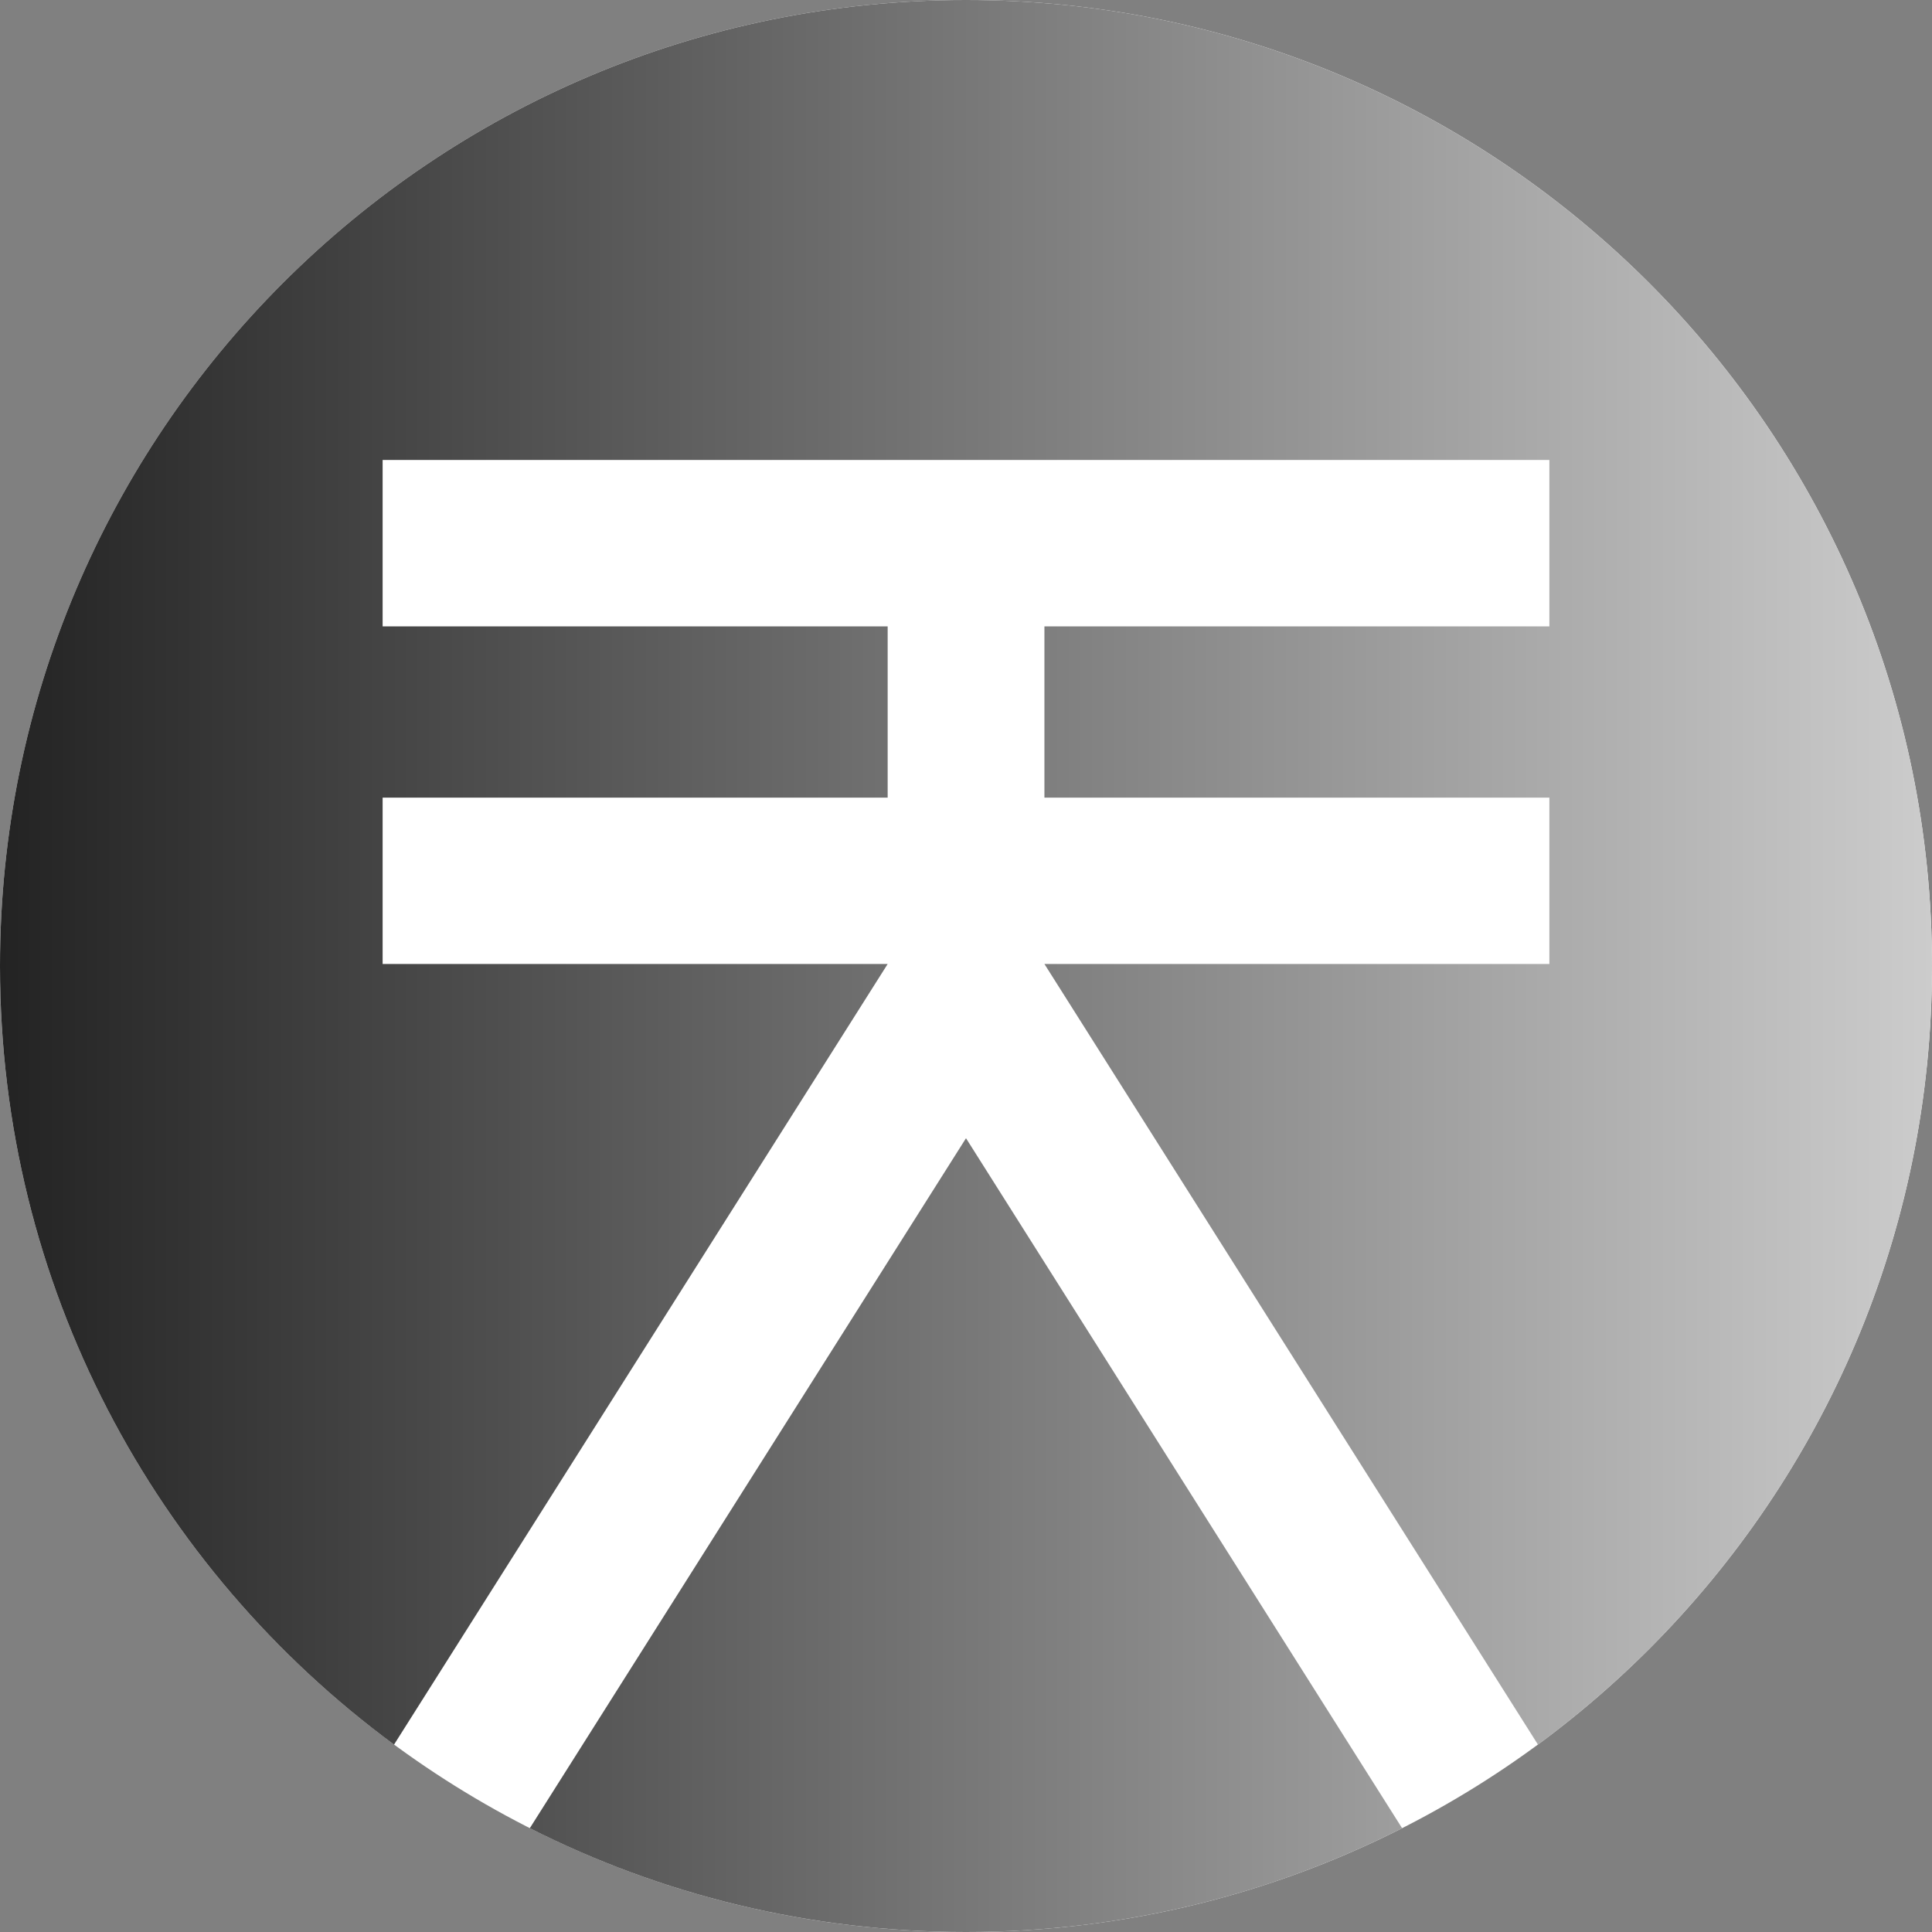 <svg width="22" height="22" viewBox="0 0 22 22" fill="none" xmlns="http://www.w3.org/2000/svg">
<rect x="0" y="0" width="22" height="22" fill="#808080" stroke="none"/>
<path fill-rule="evenodd" clip-rule="evenodd" d="M22 11C22 17.075 17.075 22 11 22C4.925 22 0 17.075 0 11C0 4.925 4.925 0 11 0C17.075 0 22 4.925 22 11" fill="white"/>
<path d="M17.513 19.866C20.234 17.863 22 14.638 22 11C22 4.925 17.075 0 11 0C4.925 0 0 4.925 0 11C0 14.638 1.766 17.863 4.487 19.866L10.108 10.977H4.357V9.083H10.108V7.133H4.357V5.238H17.643V7.133H11.893V9.083H17.643V10.977H11.893L17.513 19.866Z" fill="url(#paint0_linear)"/>
<path d="M15.966 20.818L11 12.961L6.033 20.818C7.525 21.574 9.213 22 11 22C12.787 22 14.475 21.574 15.966 20.818Z" fill="url(#paint1_linear)"/>
<defs>
<linearGradient id="paint0_linear" x1="0" y1="11" x2="22" y2="11" gradientUnits="userSpaceOnUse">
<stop stop-color="#232323"/>
<stop offset="1" stop-color="#CCCCCC"/>
</linearGradient>
<linearGradient id="paint1_linear" x1="0" y1="11" x2="22" y2="11" gradientUnits="userSpaceOnUse">
<stop stop-color="#232323"/>
<stop offset="1" stop-color="#CCCCCC"/>
</linearGradient>
</defs>
</svg>
